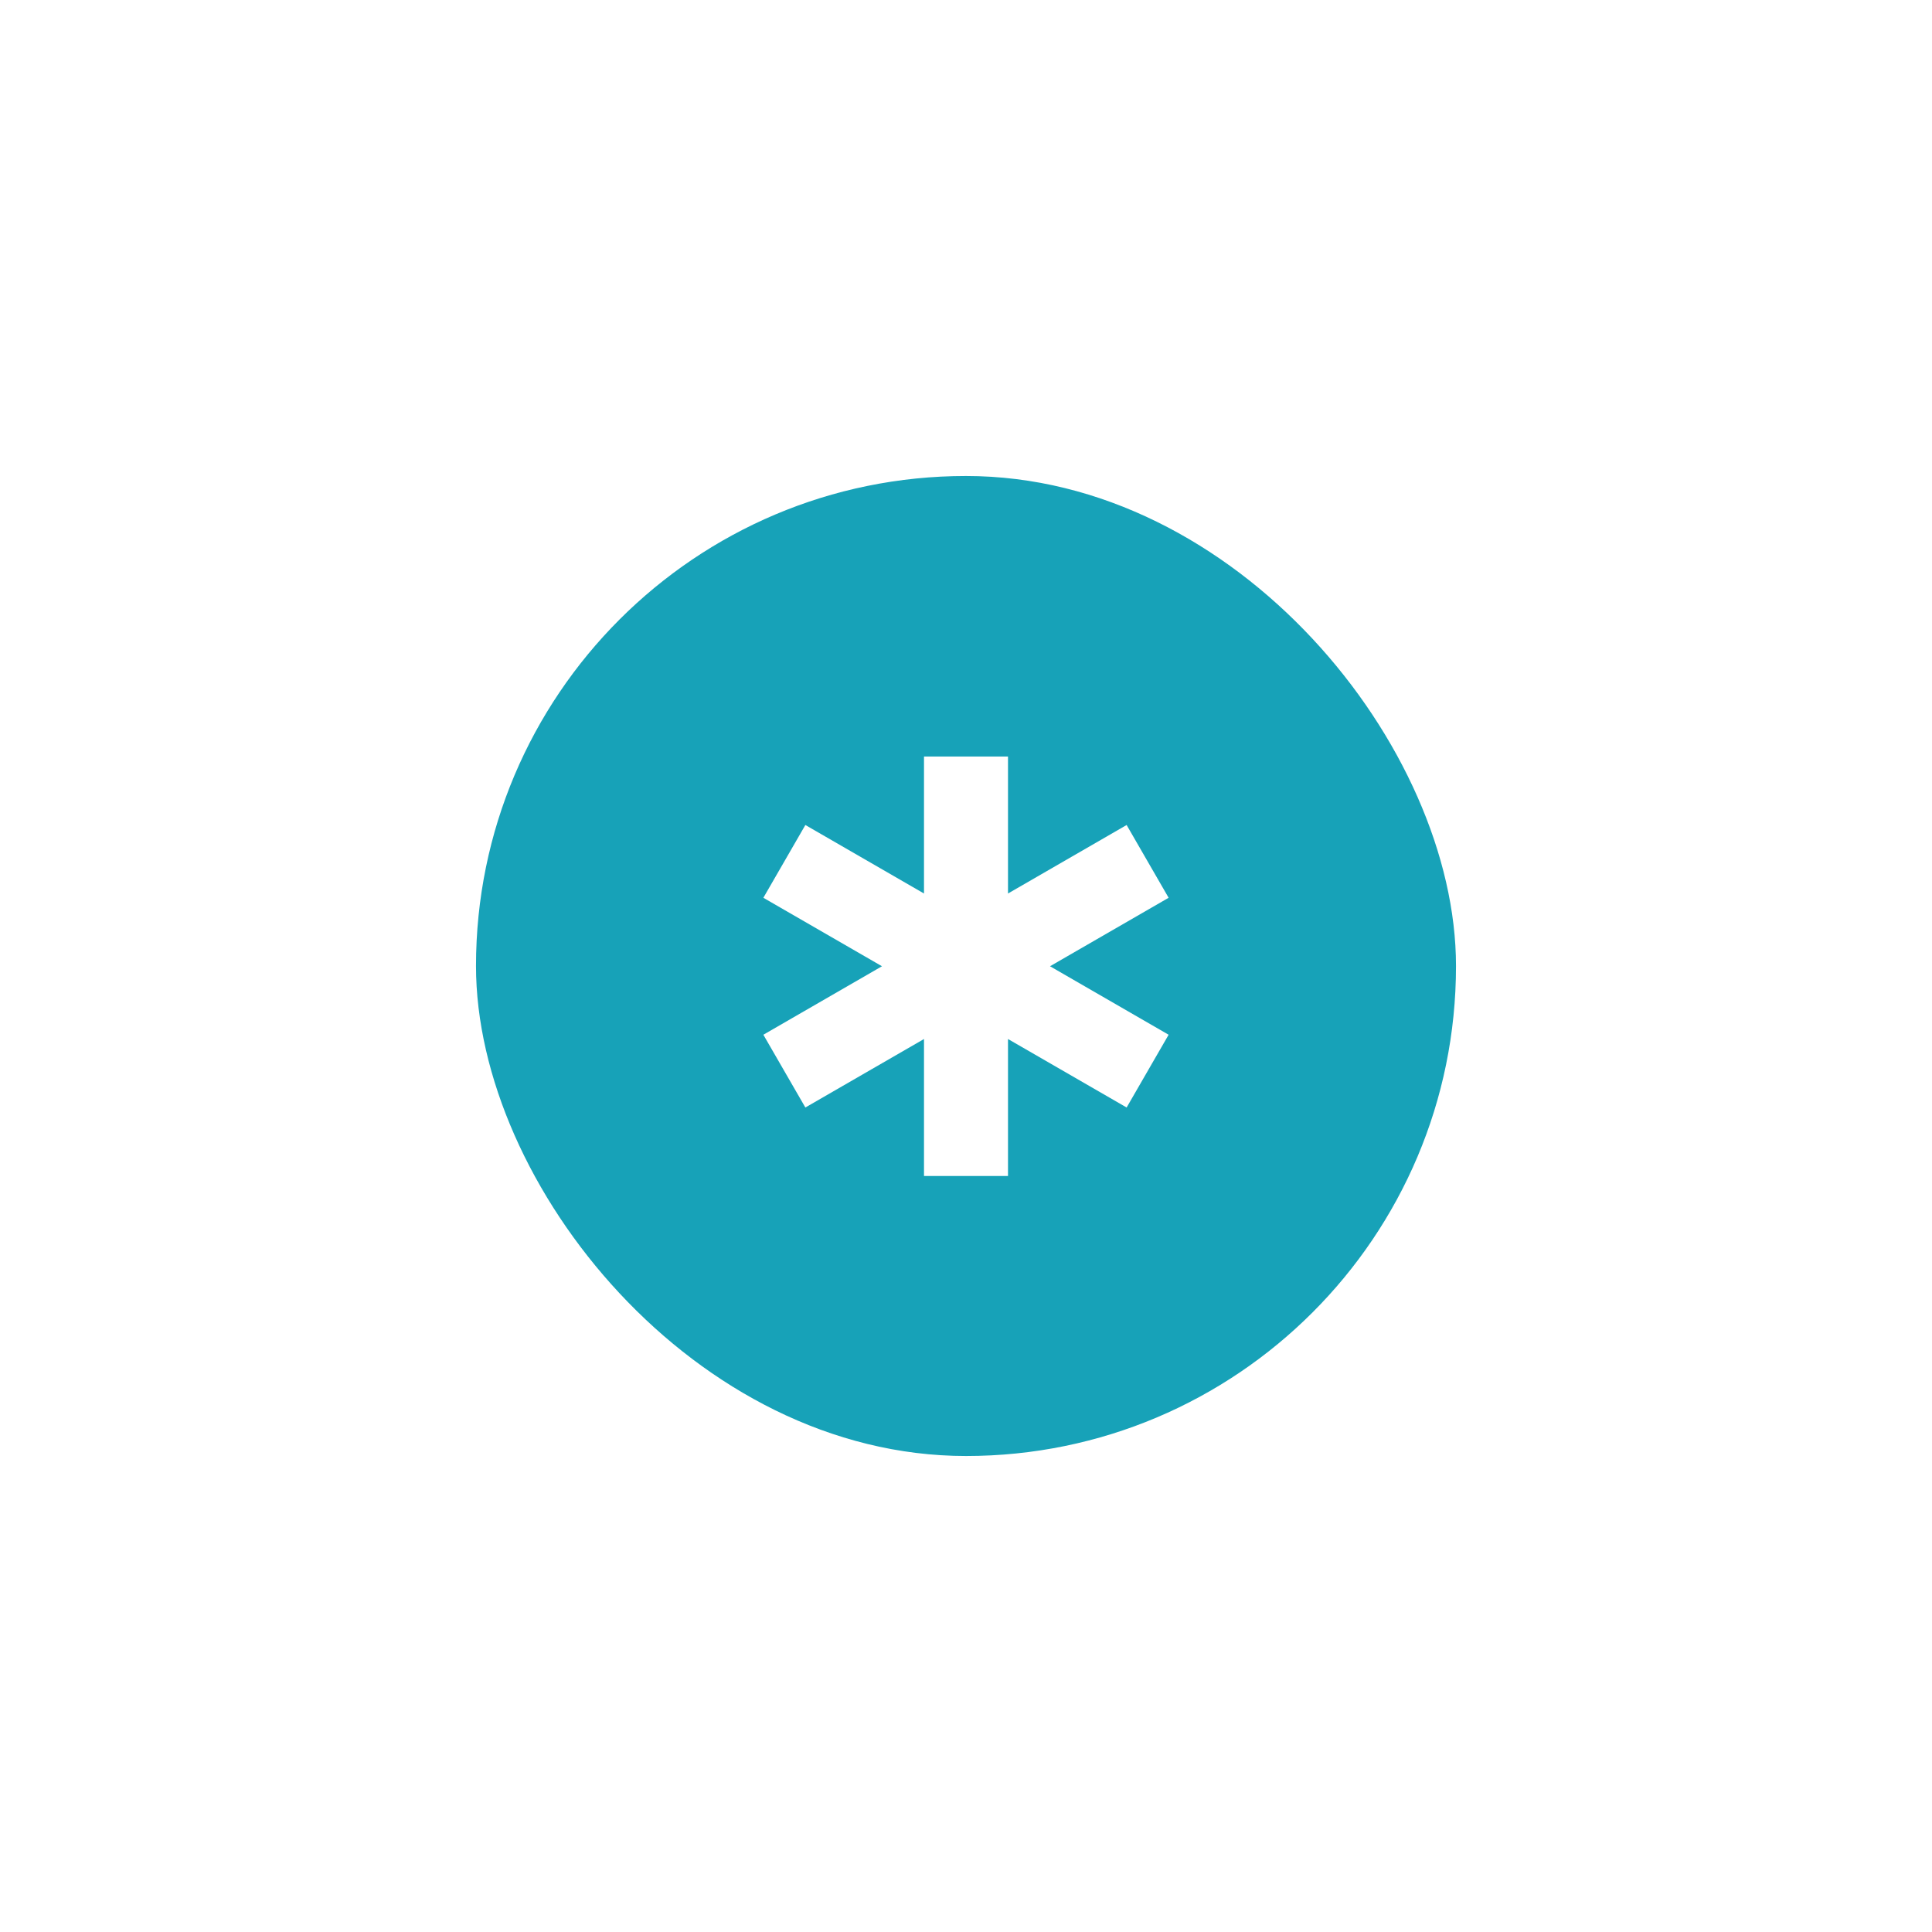 <svg width="138" height="138" viewBox="0 0 138 138" fill="none" xmlns="http://www.w3.org/2000/svg">
<g filter="url(#filter0_d_767_1817)">
<rect x="34" y="10" width="70" height="70" rx="35" fill="#17a2b8"/>
<path d="M80.473 34.929L72 39.822V30.038H66V39.822L57.526 34.929L54.526 40.127L62.998 45.018L54.526 49.91L57.526 55.107L66 50.215V60H72V50.215L80.473 55.107L83.473 49.91L75.001 45.018L83.473 40.127L80.473 34.929Z" fill="white"/>
</g>
<defs>
<filter id="filter0_d_767_1817" x="0" y="0" width="138" height="138" filterUnits="userSpaceOnUse" color-interpolation-filters="sRGB">
<feFlood flood-opacity="0" result="BackgroundImageFix"/>
<feColorMatrix in="SourceAlpha" type="matrix" values="0 0 0 0 0 0 0 0 0 0 0 0 0 0 0 0 0 0 127 0" result="hardAlpha"/>
<feOffset dy="24"/>
<feGaussianBlur stdDeviation="17"/>
<feComposite in2="hardAlpha" operator="out"/>
<feColorMatrix type="matrix" values="0 0 0 0 0.227 0 0 0 0 0.765 0 0 0 0 0.839 0 0 0 0.4 0"/>
<feBlend mode="normal" in2="BackgroundImageFix" result="effect1_dropShadow_767_1817"/>
<feBlend mode="normal" in="SourceGraphic" in2="effect1_dropShadow_767_1817" result="shape"/>
</filter>
</defs>
</svg>
